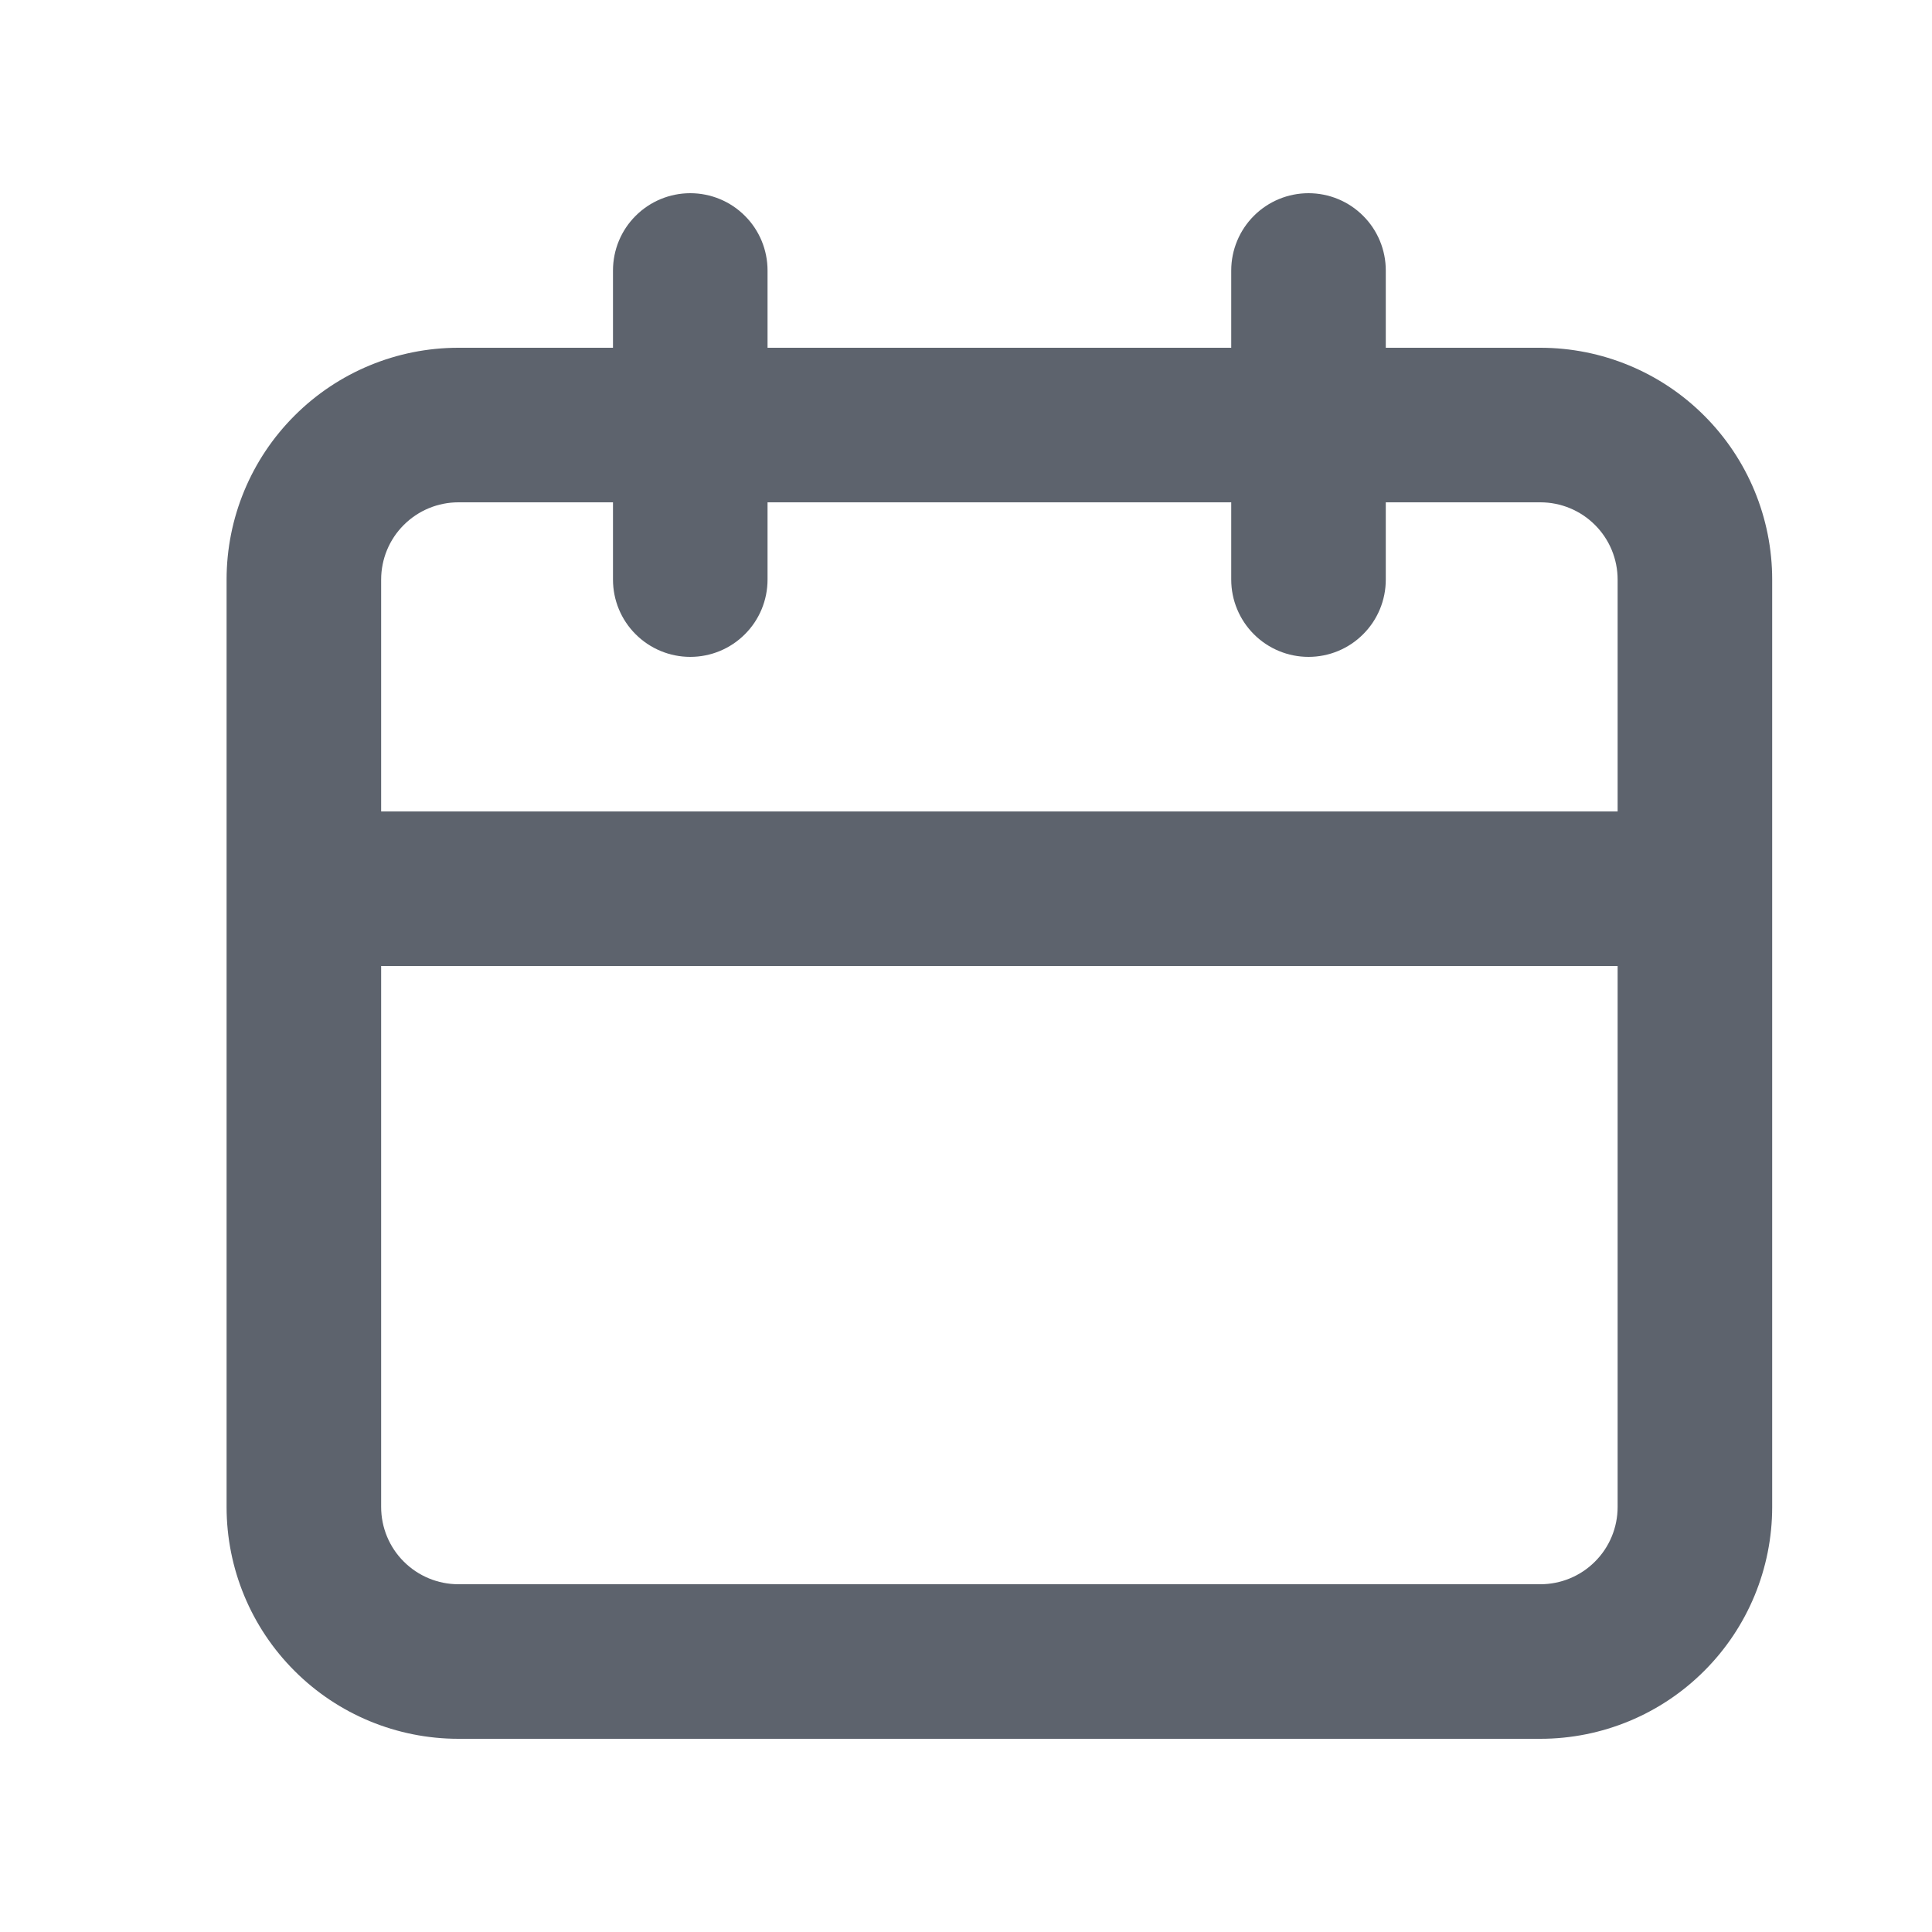 <svg width="25" height="25" viewBox="0 0 25 25" fill="none" xmlns="http://www.w3.org/2000/svg">
<path d="M19.932 4.5H17.932V3.5C17.932 3.235 17.827 2.98 17.639 2.793C17.452 2.605 17.197 2.5 16.932 2.5C16.667 2.5 16.413 2.605 16.225 2.793C16.038 2.98 15.932 3.235 15.932 3.5V4.5H9.932V3.5C9.932 3.235 9.827 2.98 9.639 2.793C9.452 2.605 9.197 2.5 8.932 2.5C8.667 2.5 8.413 2.605 8.225 2.793C8.037 2.98 7.932 3.235 7.932 3.5V4.5H5.932C5.136 4.5 4.373 4.816 3.811 5.379C3.248 5.941 2.932 6.704 2.932 7.5V19.5C2.932 20.296 3.248 21.059 3.811 21.621C4.373 22.184 5.136 22.5 5.932 22.5H19.932C20.728 22.5 21.491 22.184 22.053 21.621C22.616 21.059 22.932 20.296 22.932 19.5V7.5C22.932 6.704 22.616 5.941 22.053 5.379C21.491 4.816 20.728 4.5 19.932 4.5ZM20.932 19.5C20.932 19.765 20.827 20.02 20.639 20.207C20.452 20.395 20.197 20.5 19.932 20.5H5.932C5.667 20.5 5.413 20.395 5.225 20.207C5.037 20.02 4.932 19.765 4.932 19.5V12.5H20.932V19.5ZM20.932 10.5H4.932V7.5C4.932 7.235 5.037 6.98 5.225 6.793C5.413 6.605 5.667 6.5 5.932 6.5H7.932V7.5C7.932 7.765 8.037 8.02 8.225 8.207C8.413 8.395 8.667 8.5 8.932 8.5C9.197 8.5 9.452 8.395 9.639 8.207C9.827 8.02 9.932 7.765 9.932 7.5V6.5H15.932V7.5C15.932 7.765 16.038 8.02 16.225 8.207C16.413 8.395 16.667 8.5 16.932 8.5C17.197 8.5 17.452 8.395 17.639 8.207C17.827 8.02 17.932 7.765 17.932 7.5V6.5H19.932C20.197 6.5 20.452 6.605 20.639 6.793C20.827 6.98 20.932 7.235 20.932 7.5V10.5Z" fill="#5D636D"/>
</svg>
